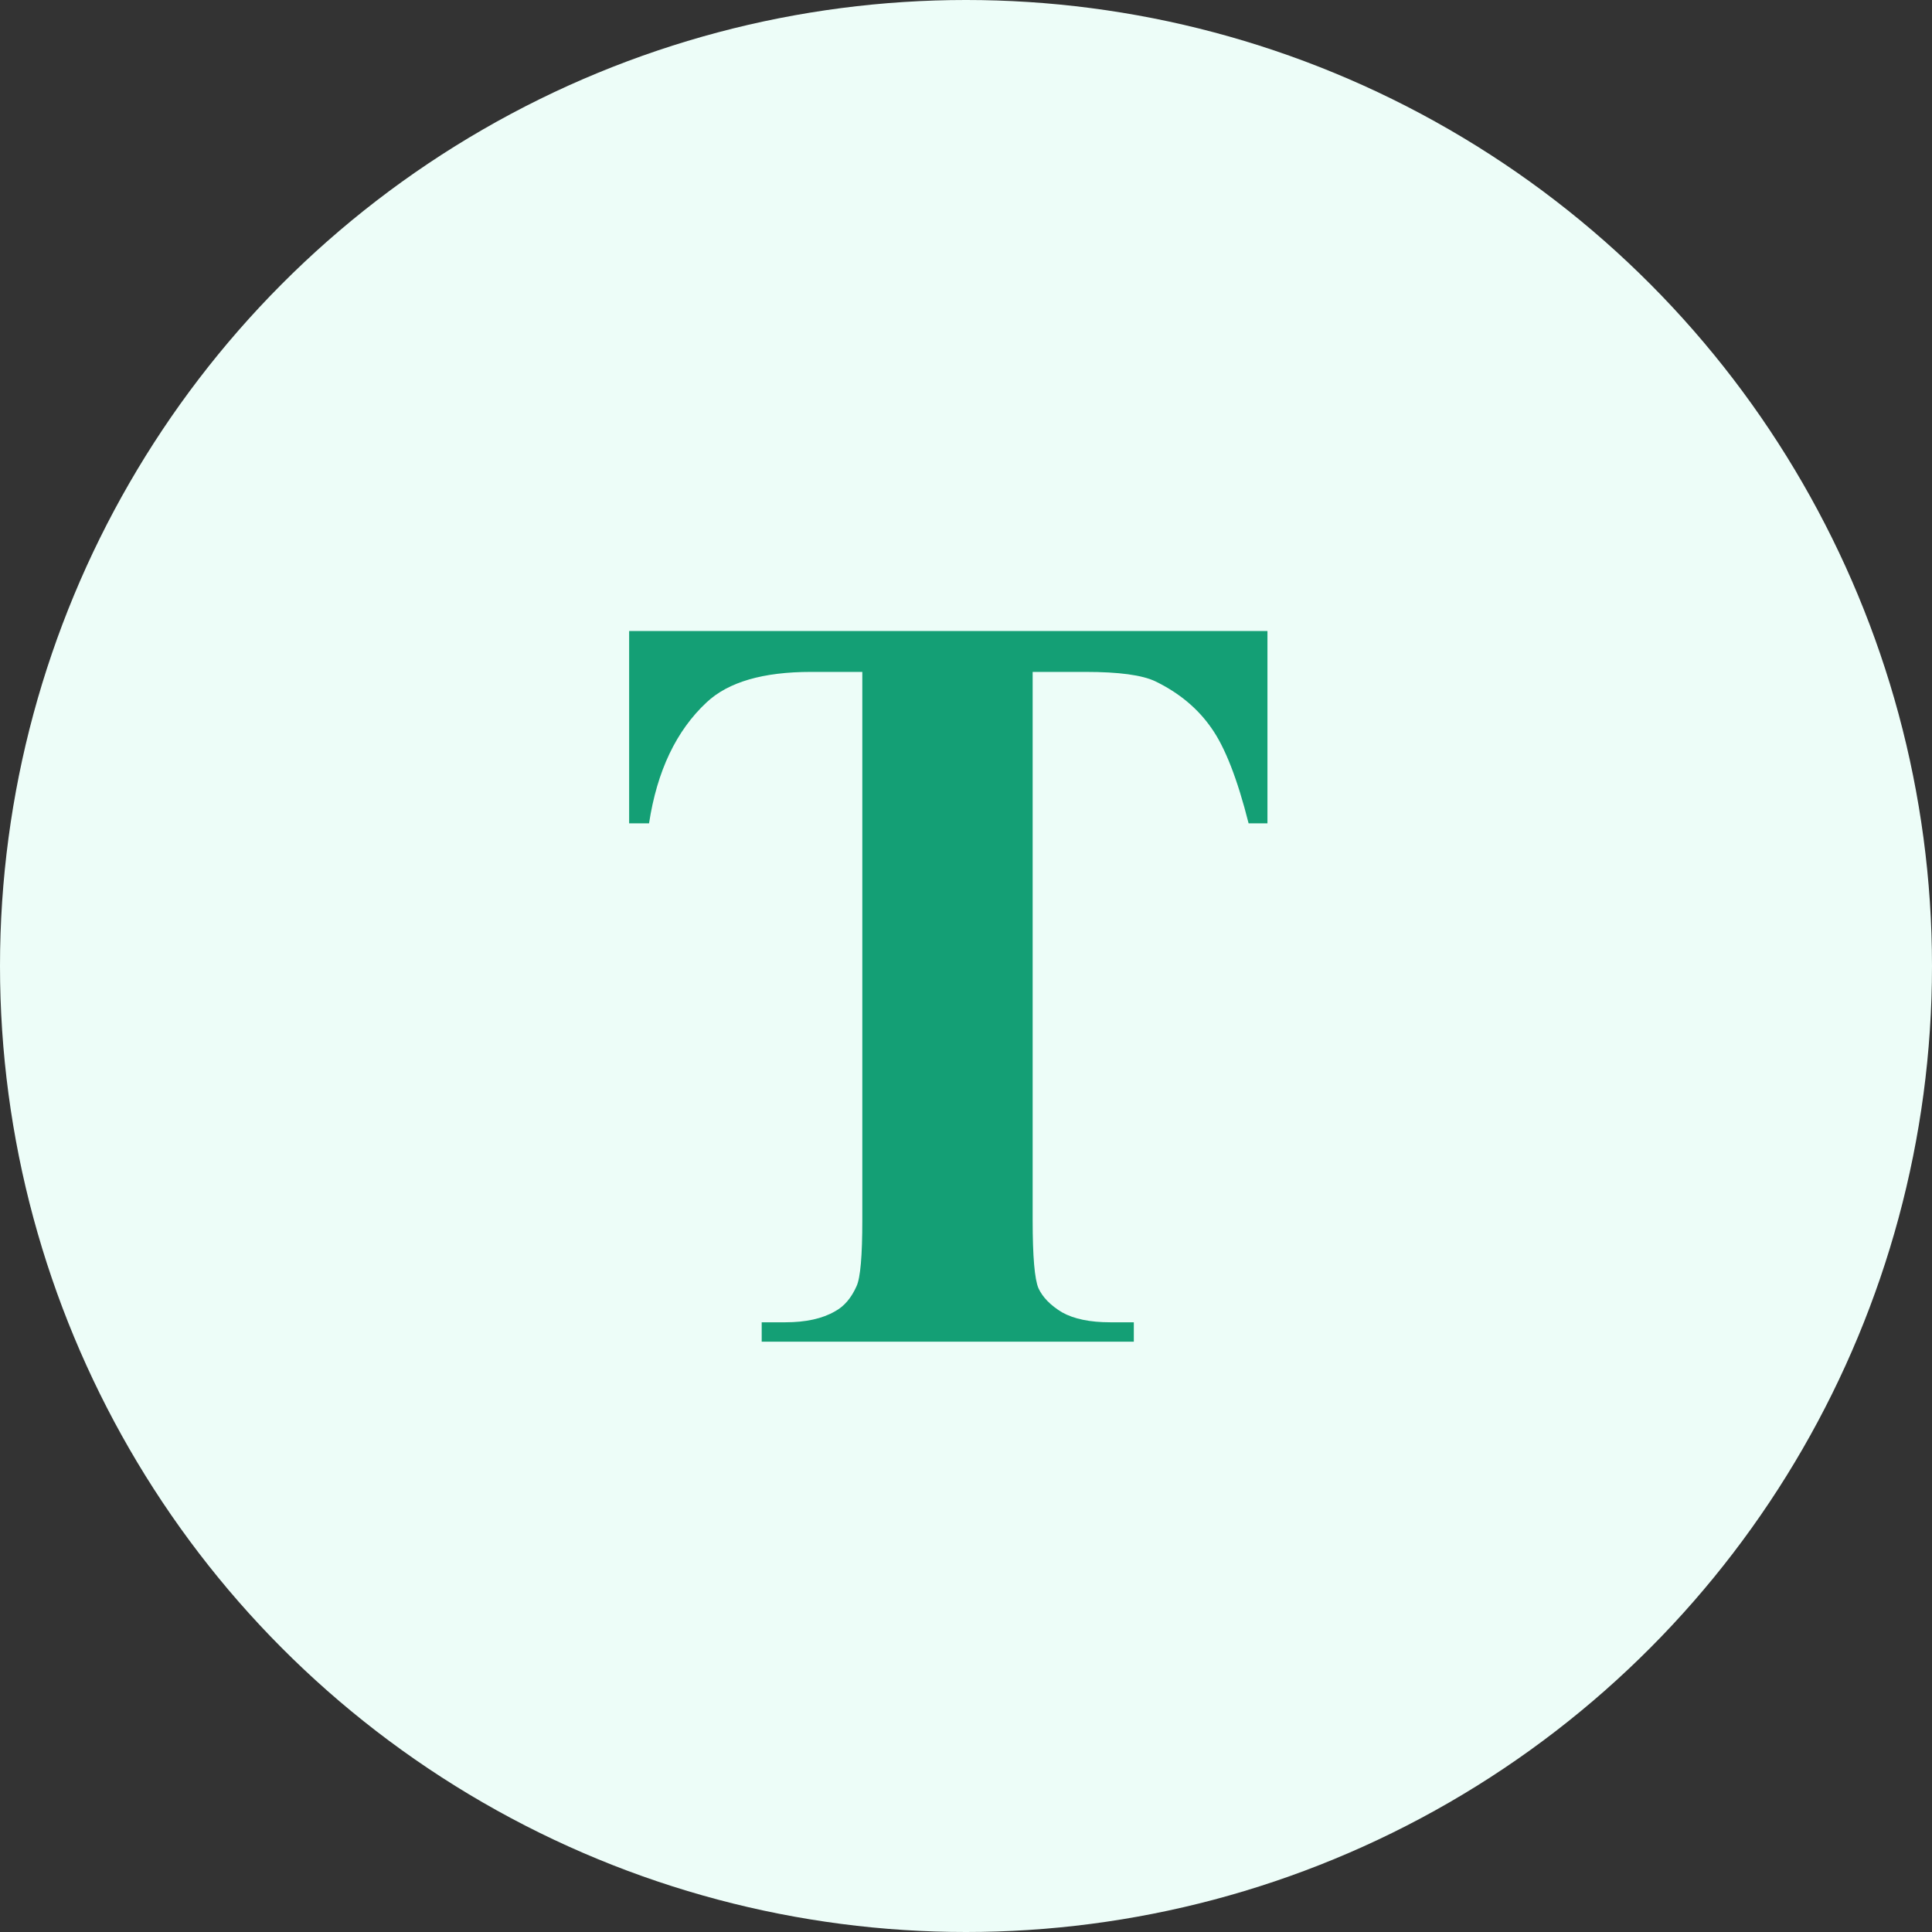 <svg xmlns="http://www.w3.org/2000/svg" width="36" height="36" fill="none" viewBox="0 0 36 36"><rect x="0" y="0" width="36" height="36" fill="#333333" stroke="none"/><circle cx="18" cy="18" r="18" fill="#EDFDF8"/><path fill="#149F75" d="M23.617 11.758V15.342H23.266C23.057 14.515 22.826 13.922 22.572 13.565C22.318 13.2 21.97 12.91 21.527 12.695C21.28 12.578 20.847 12.52 20.229 12.52H19.242V22.734C19.242 23.412 19.278 23.835 19.35 24.004C19.428 24.173 19.574 24.323 19.789 24.453C20.01 24.577 20.31 24.639 20.688 24.639H21.127V25H14.193V24.639H14.633C15.017 24.639 15.326 24.57 15.56 24.434C15.73 24.342 15.863 24.186 15.961 23.965C16.033 23.809 16.068 23.398 16.068 22.734V12.52H15.111C14.219 12.52 13.572 12.708 13.168 13.086C12.602 13.613 12.243 14.365 12.094 15.342H11.723V11.758H23.617Z"/></svg>